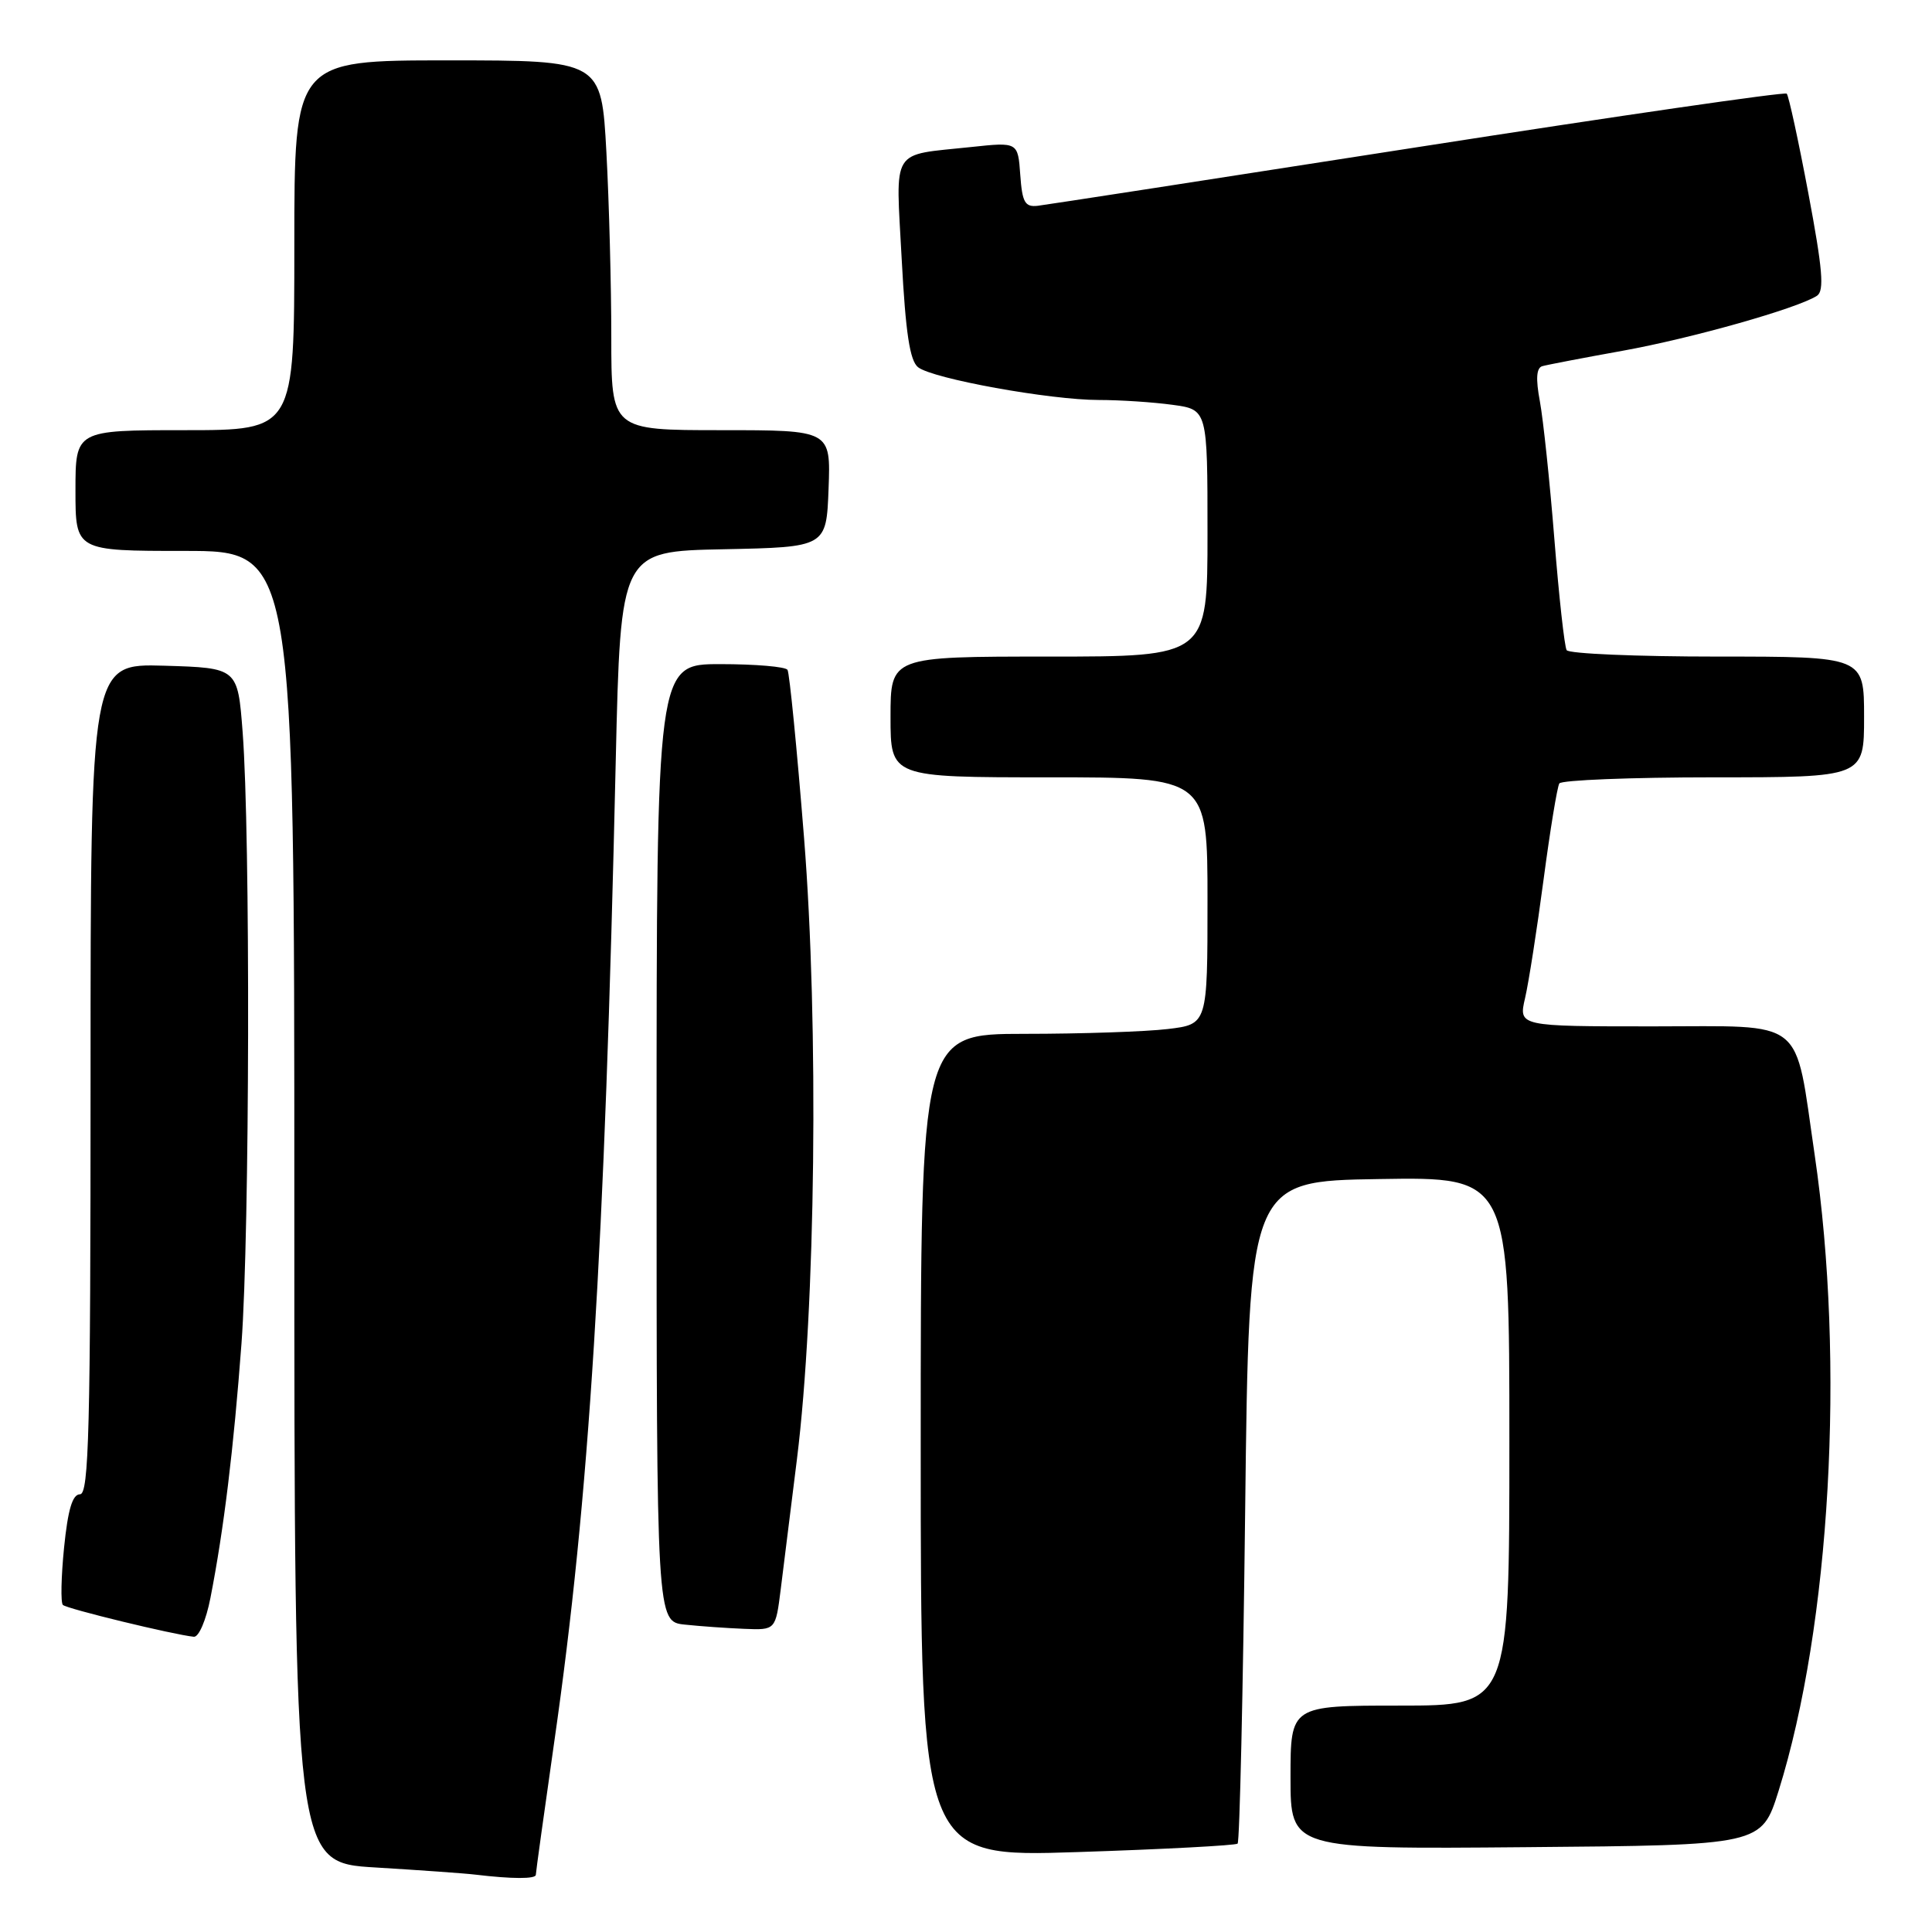 <?xml version="1.0" encoding="UTF-8" standalone="no"?>
<!DOCTYPE svg PUBLIC "-//W3C//DTD SVG 1.1//EN" "http://www.w3.org/Graphics/SVG/1.1/DTD/svg11.dtd" >
<svg xmlns="http://www.w3.org/2000/svg" xmlns:xlink="http://www.w3.org/1999/xlink" version="1.1" viewBox="0 0 256 256">
 <g >
 <path fill="currentColor"
d=" M 71.00 248.42 C 71.00 248.10 72.11 240.12 73.46 230.67 C 78.08 198.52 80.11 166.03 81.59 100.78 C 82.23 73.05 82.23 73.05 95.86 72.78 C 109.50 72.50 109.50 72.50 109.79 64.75 C 110.08 57.00 110.08 57.00 95.54 57.00 C 81.00 57.00 81.00 57.00 81.00 44.66 C 81.00 37.87 80.71 26.84 80.35 20.16 C 79.69 8.00 79.69 8.00 59.35 8.00 C 39.00 8.00 39.00 8.00 39.00 32.50 C 39.00 57.00 39.00 57.00 24.50 57.00 C 10.00 57.00 10.00 57.00 10.00 65.00 C 10.00 73.00 10.00 73.00 24.50 73.00 C 39.00 73.00 39.00 73.00 39.00 159.90 C 39.00 246.81 39.00 246.81 49.75 247.45 C 55.66 247.81 61.62 248.23 63.00 248.40 C 67.84 248.98 71.00 248.99 71.00 248.42 Z  M 163.99 244.29 C 164.26 244.05 164.71 224.20 164.99 200.18 C 165.50 156.50 165.50 156.50 182.75 156.23 C 200.00 155.95 200.00 155.95 200.00 190.98 C 200.00 226.00 200.00 226.00 185.50 226.00 C 171.00 226.00 171.00 226.00 171.00 235.51 C 171.00 245.03 171.00 245.03 202.21 244.76 C 233.41 244.50 233.41 244.50 235.67 237.31 C 242.53 215.38 244.51 180.60 240.45 153.00 C 237.74 134.58 239.53 136.00 219.06 136.00 C 201.21 136.00 201.21 136.00 202.08 132.25 C 202.56 130.19 203.66 123.13 204.53 116.56 C 205.40 109.99 206.34 104.26 206.62 103.81 C 206.89 103.37 216.09 103.00 227.06 103.00 C 247.00 103.00 247.00 103.00 247.00 95.00 C 247.00 87.00 247.00 87.00 227.56 87.00 C 216.87 87.00 207.88 86.62 207.59 86.15 C 207.30 85.68 206.57 79.04 205.96 71.40 C 205.35 63.75 204.48 55.55 204.04 53.17 C 203.48 50.18 203.58 48.75 204.36 48.52 C 204.99 48.34 209.78 47.42 215.00 46.48 C 224.20 44.82 238.19 40.86 240.76 39.19 C 241.75 38.54 241.51 35.68 239.62 25.63 C 238.30 18.62 237.01 12.68 236.75 12.41 C 236.49 12.15 214.50 15.34 187.89 19.49 C 161.27 23.64 138.60 27.14 137.50 27.27 C 135.81 27.46 135.45 26.82 135.19 23.16 C 134.88 18.82 134.88 18.82 128.69 19.48 C 117.88 20.64 118.69 19.33 119.48 34.35 C 120.00 44.13 120.56 47.80 121.65 48.66 C 123.60 50.19 139.14 53.00 145.61 53.00 C 148.42 53.00 152.81 53.29 155.36 53.64 C 160.00 54.27 160.00 54.27 160.00 70.64 C 160.00 87.00 160.00 87.00 139.00 87.00 C 118.00 87.00 118.00 87.00 118.00 95.00 C 118.00 103.00 118.00 103.00 139.00 103.00 C 160.00 103.00 160.00 103.00 160.00 119.36 C 160.00 135.72 160.00 135.72 154.75 136.35 C 151.86 136.70 143.31 136.99 135.75 136.99 C 122.00 137.00 122.00 137.00 122.00 191.54 C 122.00 246.09 122.00 246.09 142.75 245.41 C 154.16 245.04 163.72 244.53 163.99 244.29 Z  M 27.88 211.75 C 29.66 202.68 30.96 191.97 32.00 178.00 C 33.09 163.24 33.19 110.56 32.15 97.00 C 31.50 88.50 31.50 88.50 21.75 88.21 C 12.00 87.93 12.00 87.93 12.00 142.96 C 12.00 189.44 11.78 198.00 10.60 198.00 C 9.60 198.00 9.00 200.02 8.49 205.06 C 8.10 208.94 8.03 212.36 8.33 212.66 C 8.83 213.17 22.97 216.60 25.68 216.88 C 26.34 216.95 27.31 214.68 27.88 211.75 Z  M 103.45 210.59 C 103.82 207.61 104.79 199.85 105.60 193.34 C 108.08 173.43 108.51 135.78 106.54 111.01 C 105.60 99.20 104.61 89.19 104.35 88.76 C 104.09 88.34 100.08 88.00 95.44 88.00 C 87.00 88.00 87.00 88.00 87.00 151.44 C 87.00 214.88 87.00 214.88 90.75 215.27 C 92.81 215.49 96.36 215.74 98.63 215.83 C 102.77 216.00 102.77 216.00 103.45 210.59 Z "/>
</g>
</svg>